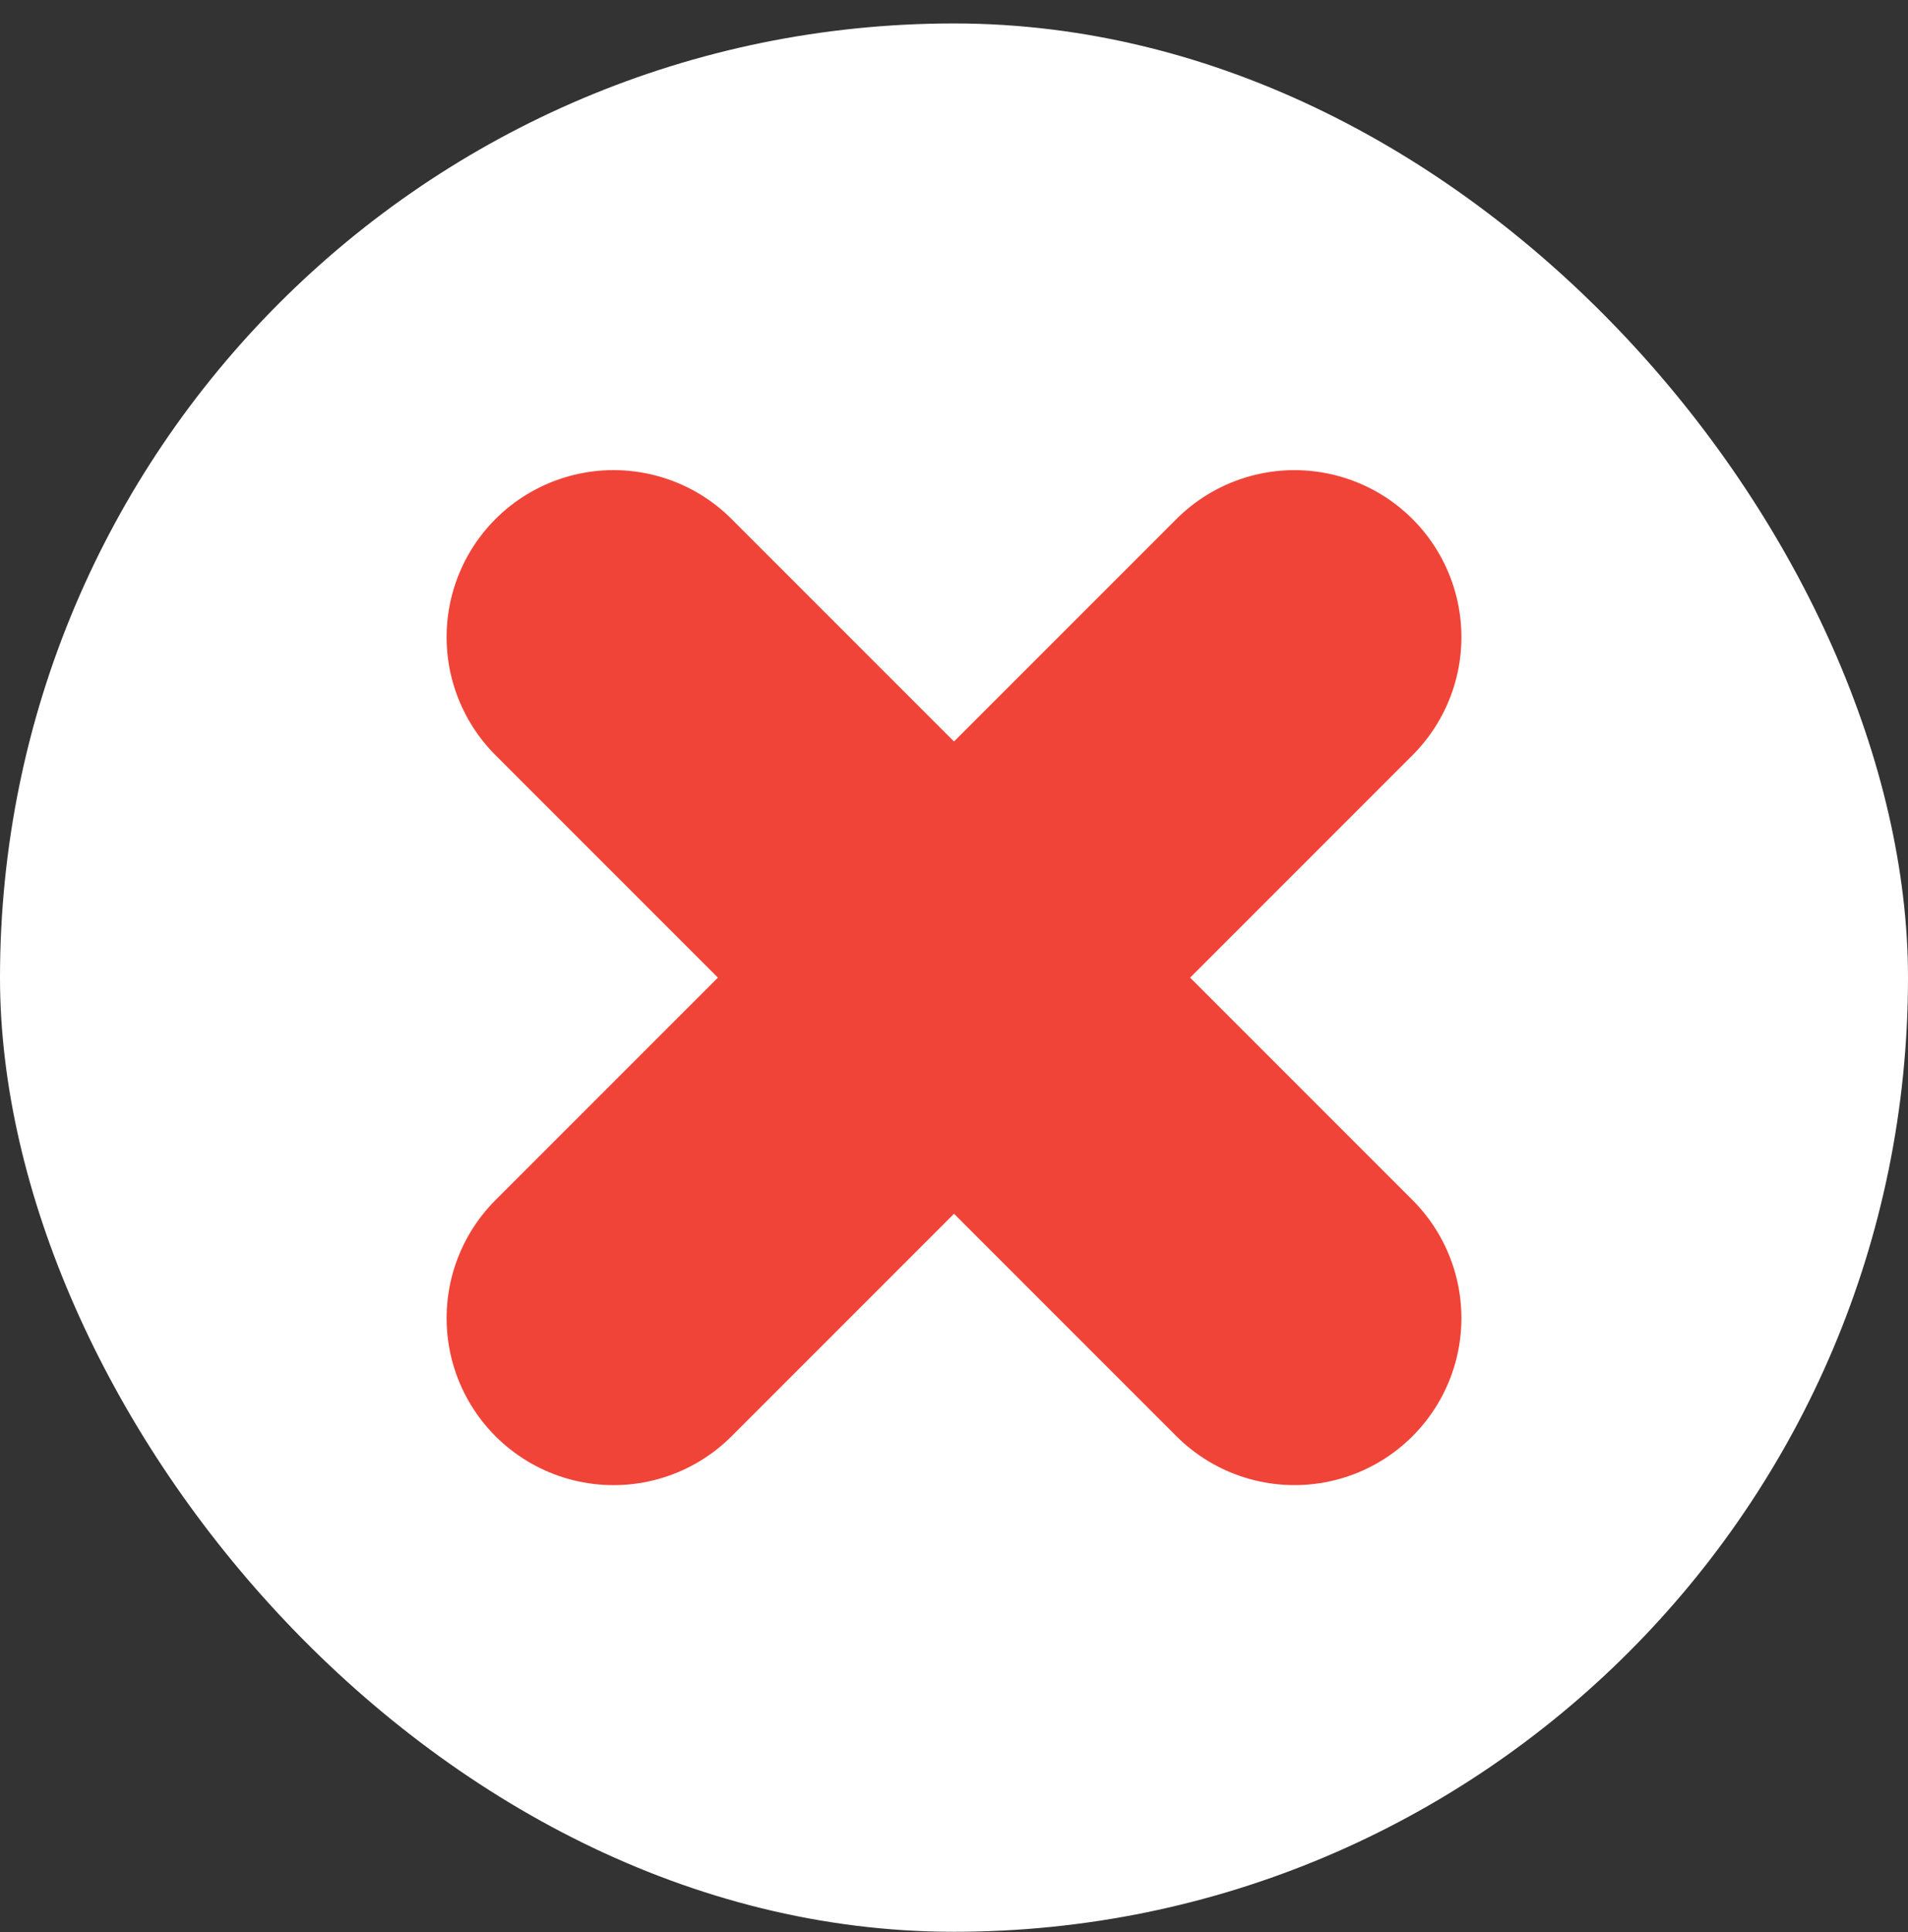 <svg width="80" height="81" viewBox="0 0 80 81" fill="none" xmlns="http://www.w3.org/2000/svg">
<rect x="0" y="0" width="80" height="81" fill="#333333" stroke="none"/>
<rect y="0.983" width="80" height="80" rx="40" fill="white"/>
<path d="M54.275 26.709L25.725 55.259" stroke="#F04438" stroke-width="14" stroke-linecap="round" stroke-linejoin="round"/>
<path d="M54.275 55.258L25.725 26.708" stroke="#F04438" stroke-width="14" stroke-linecap="round" stroke-linejoin="round"/>
</svg>
